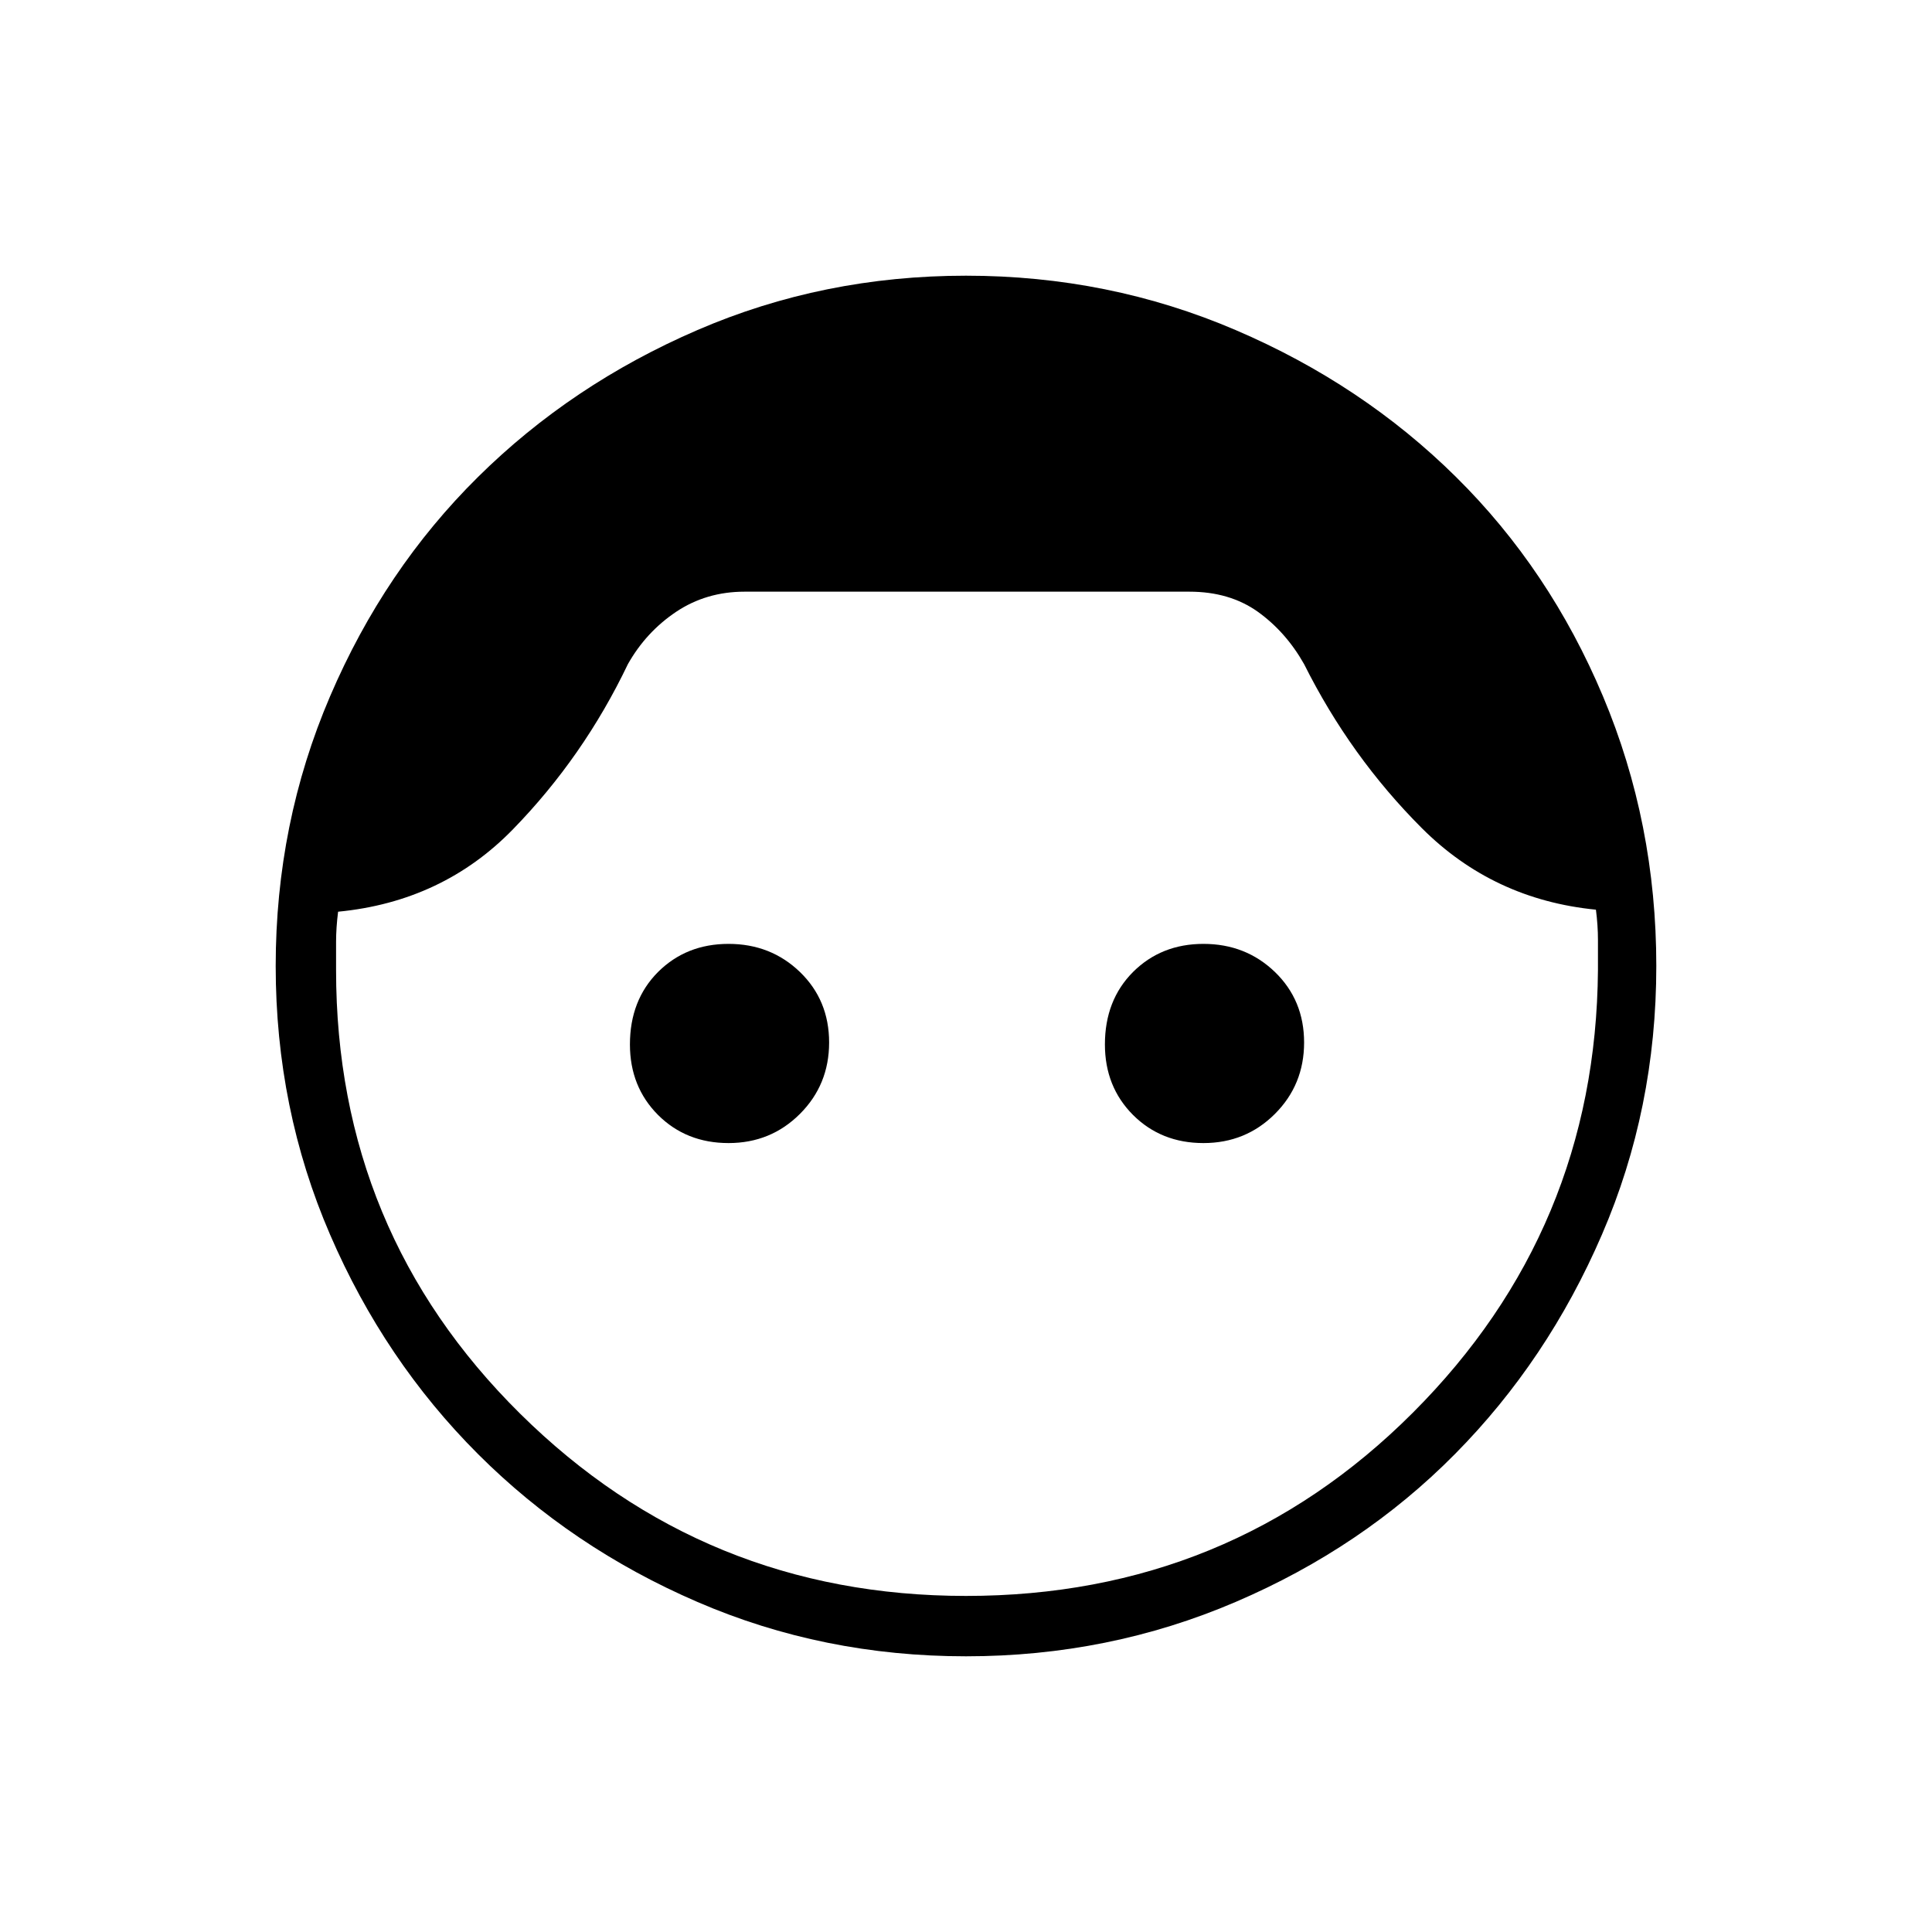 <svg xmlns="http://www.w3.org/2000/svg" height="20" width="20"><path d="M10 17.146q-1.479 0-2.781-.563-1.302-.562-2.271-1.531-.969-.969-1.531-2.271-.563-1.302-.563-2.781t.563-2.792q.562-1.312 1.531-2.27.969-.959 2.271-1.521Q8.521 2.854 10 2.854t2.792.563q1.312.562 2.281 1.521.969.958 1.521 2.27.552 1.313.552 2.792 0 1.479-.563 2.781-.562 1.302-1.521 2.271-.958.969-2.27 1.531-1.313.563-2.792.563Zm0-.625q2.729 0 4.625-1.896t1.917-4.583v-.313q0-.146-.021-.312-1.063-.105-1.802-.844-.74-.74-1.219-1.698-.188-.333-.479-.542-.292-.208-.709-.208H7.708q-.396 0-.708.208-.312.209-.5.542-.458.958-1.188 1.708-.729.75-1.812.855-.021.166-.021.312v.292q0 2.708 1.906 4.593Q7.292 16.521 10 16.521Zm-2.458-4.688q-.438 0-.73-.291-.291-.292-.291-.73 0-.458.291-.75.292-.291.73-.291.437 0 .739.291.302.292.302.73 0 .437-.302.739t-.739.302Zm4.916 0q-.437 0-.729-.291-.291-.292-.291-.73 0-.458.291-.75.292-.291.729-.291.438 0 .74.291.302.292.302.73 0 .437-.302.739t-.74.302Z"/></svg>